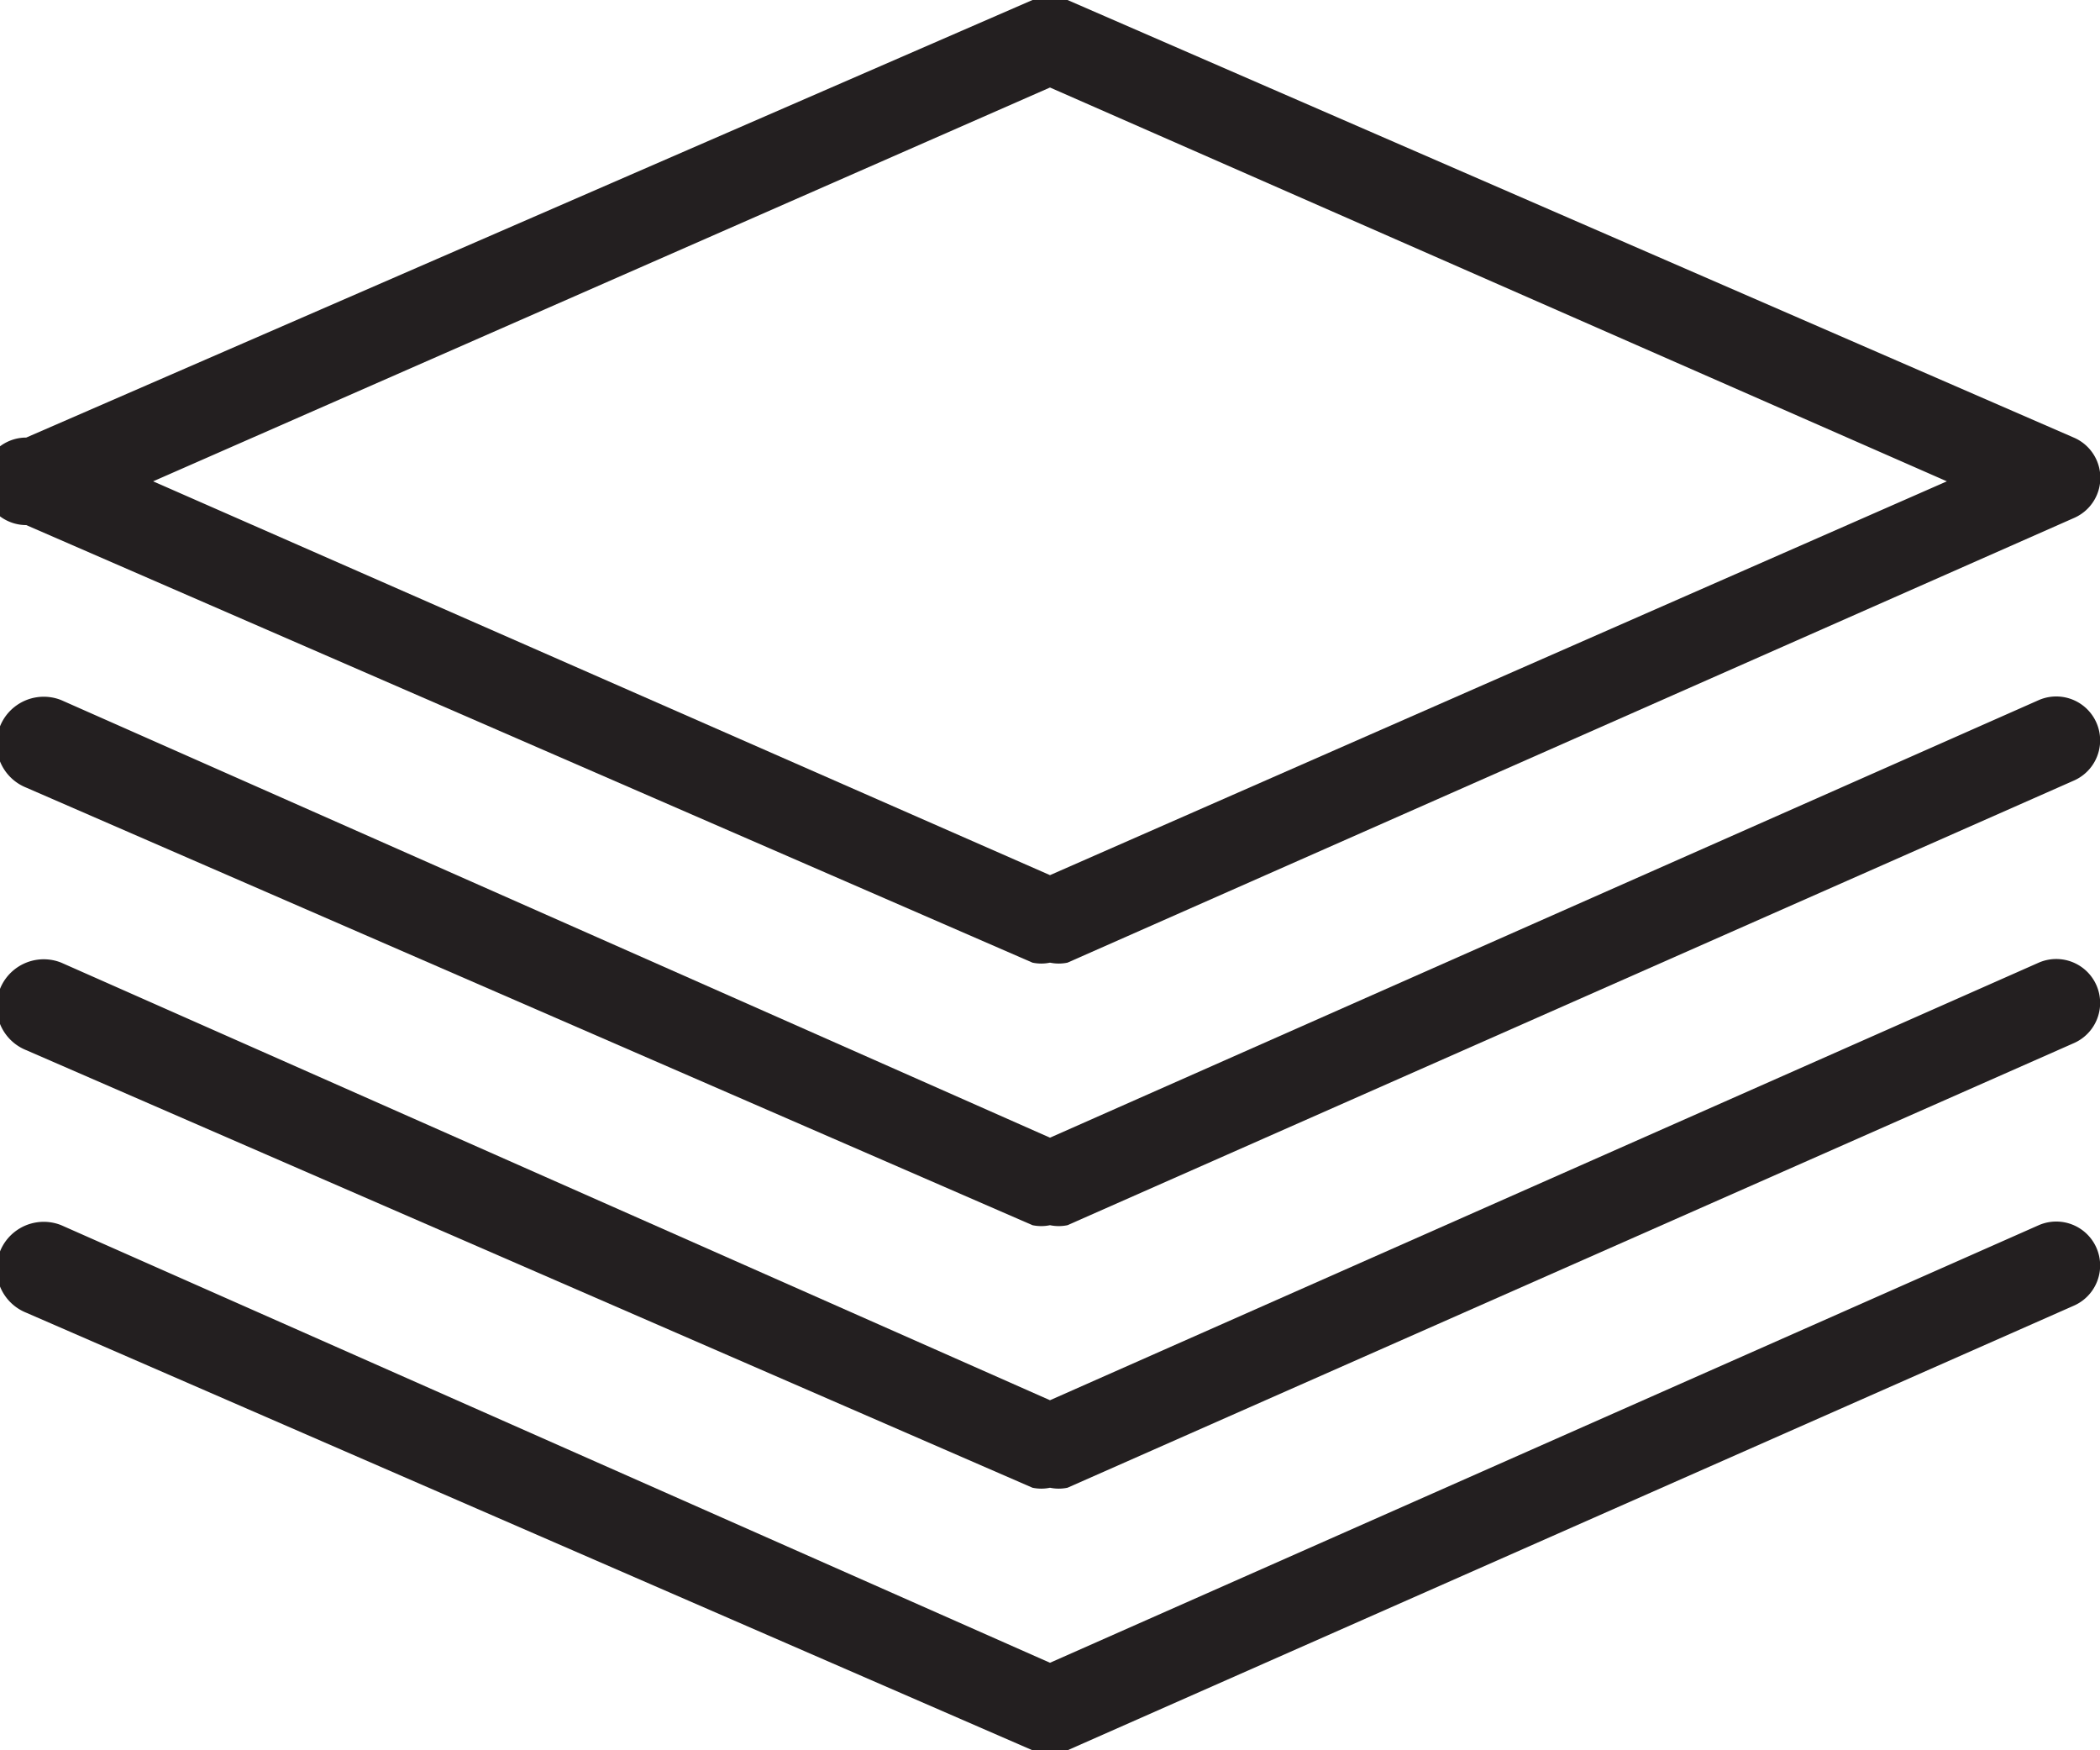 <svg id="Isolation_Mode" data-name="Isolation Mode" xmlns="http://www.w3.org/2000/svg" viewBox="0 0 24 20"><defs><style>.cls-1{fill:#231f20;}</style></defs><title>custom-fields</title><path class="cls-1" d="M12,14a0.49,0.49,0,0,1-.2,0L0.3,9A0.5,0.5,0,1,1,.7,8L12,13,23.3,8a0.5,0.5,0,1,1,.4.92L12.2,14A0.49,0.49,0,0,1,12,14Z"/><path class="cls-1" d="M12,17a0.49,0.49,0,0,1-.2,0L0.3,12A0.5,0.5,0,1,1,.7,11L12,16,23.3,11a0.5,0.5,0,1,1,.4.92L12.2,17A0.49,0.49,0,0,1,12,17Z"/><path class="cls-1" d="M12,20a0.49,0.49,0,0,1-.2,0L0.3,15A0.5,0.5,0,1,1,.7,14L12,19,23.3,14a0.5,0.5,0,1,1,.4.92L12.2,20A0.49,0.49,0,0,1,12,20Z"/><path class="cls-1" d="M12,11a0.49,0.49,0,0,1-.2,0L0.3,6A0.5,0.5,0,0,1,.3,5L11.8,0a0.5,0.5,0,0,1,.4,0L23.7,5a0.5,0.5,0,0,1,0,.92L12.2,11A0.49,0.49,0,0,1,12,11ZM1.75,5.5L12,10,22.25,5.5,12,1Z"/></svg>